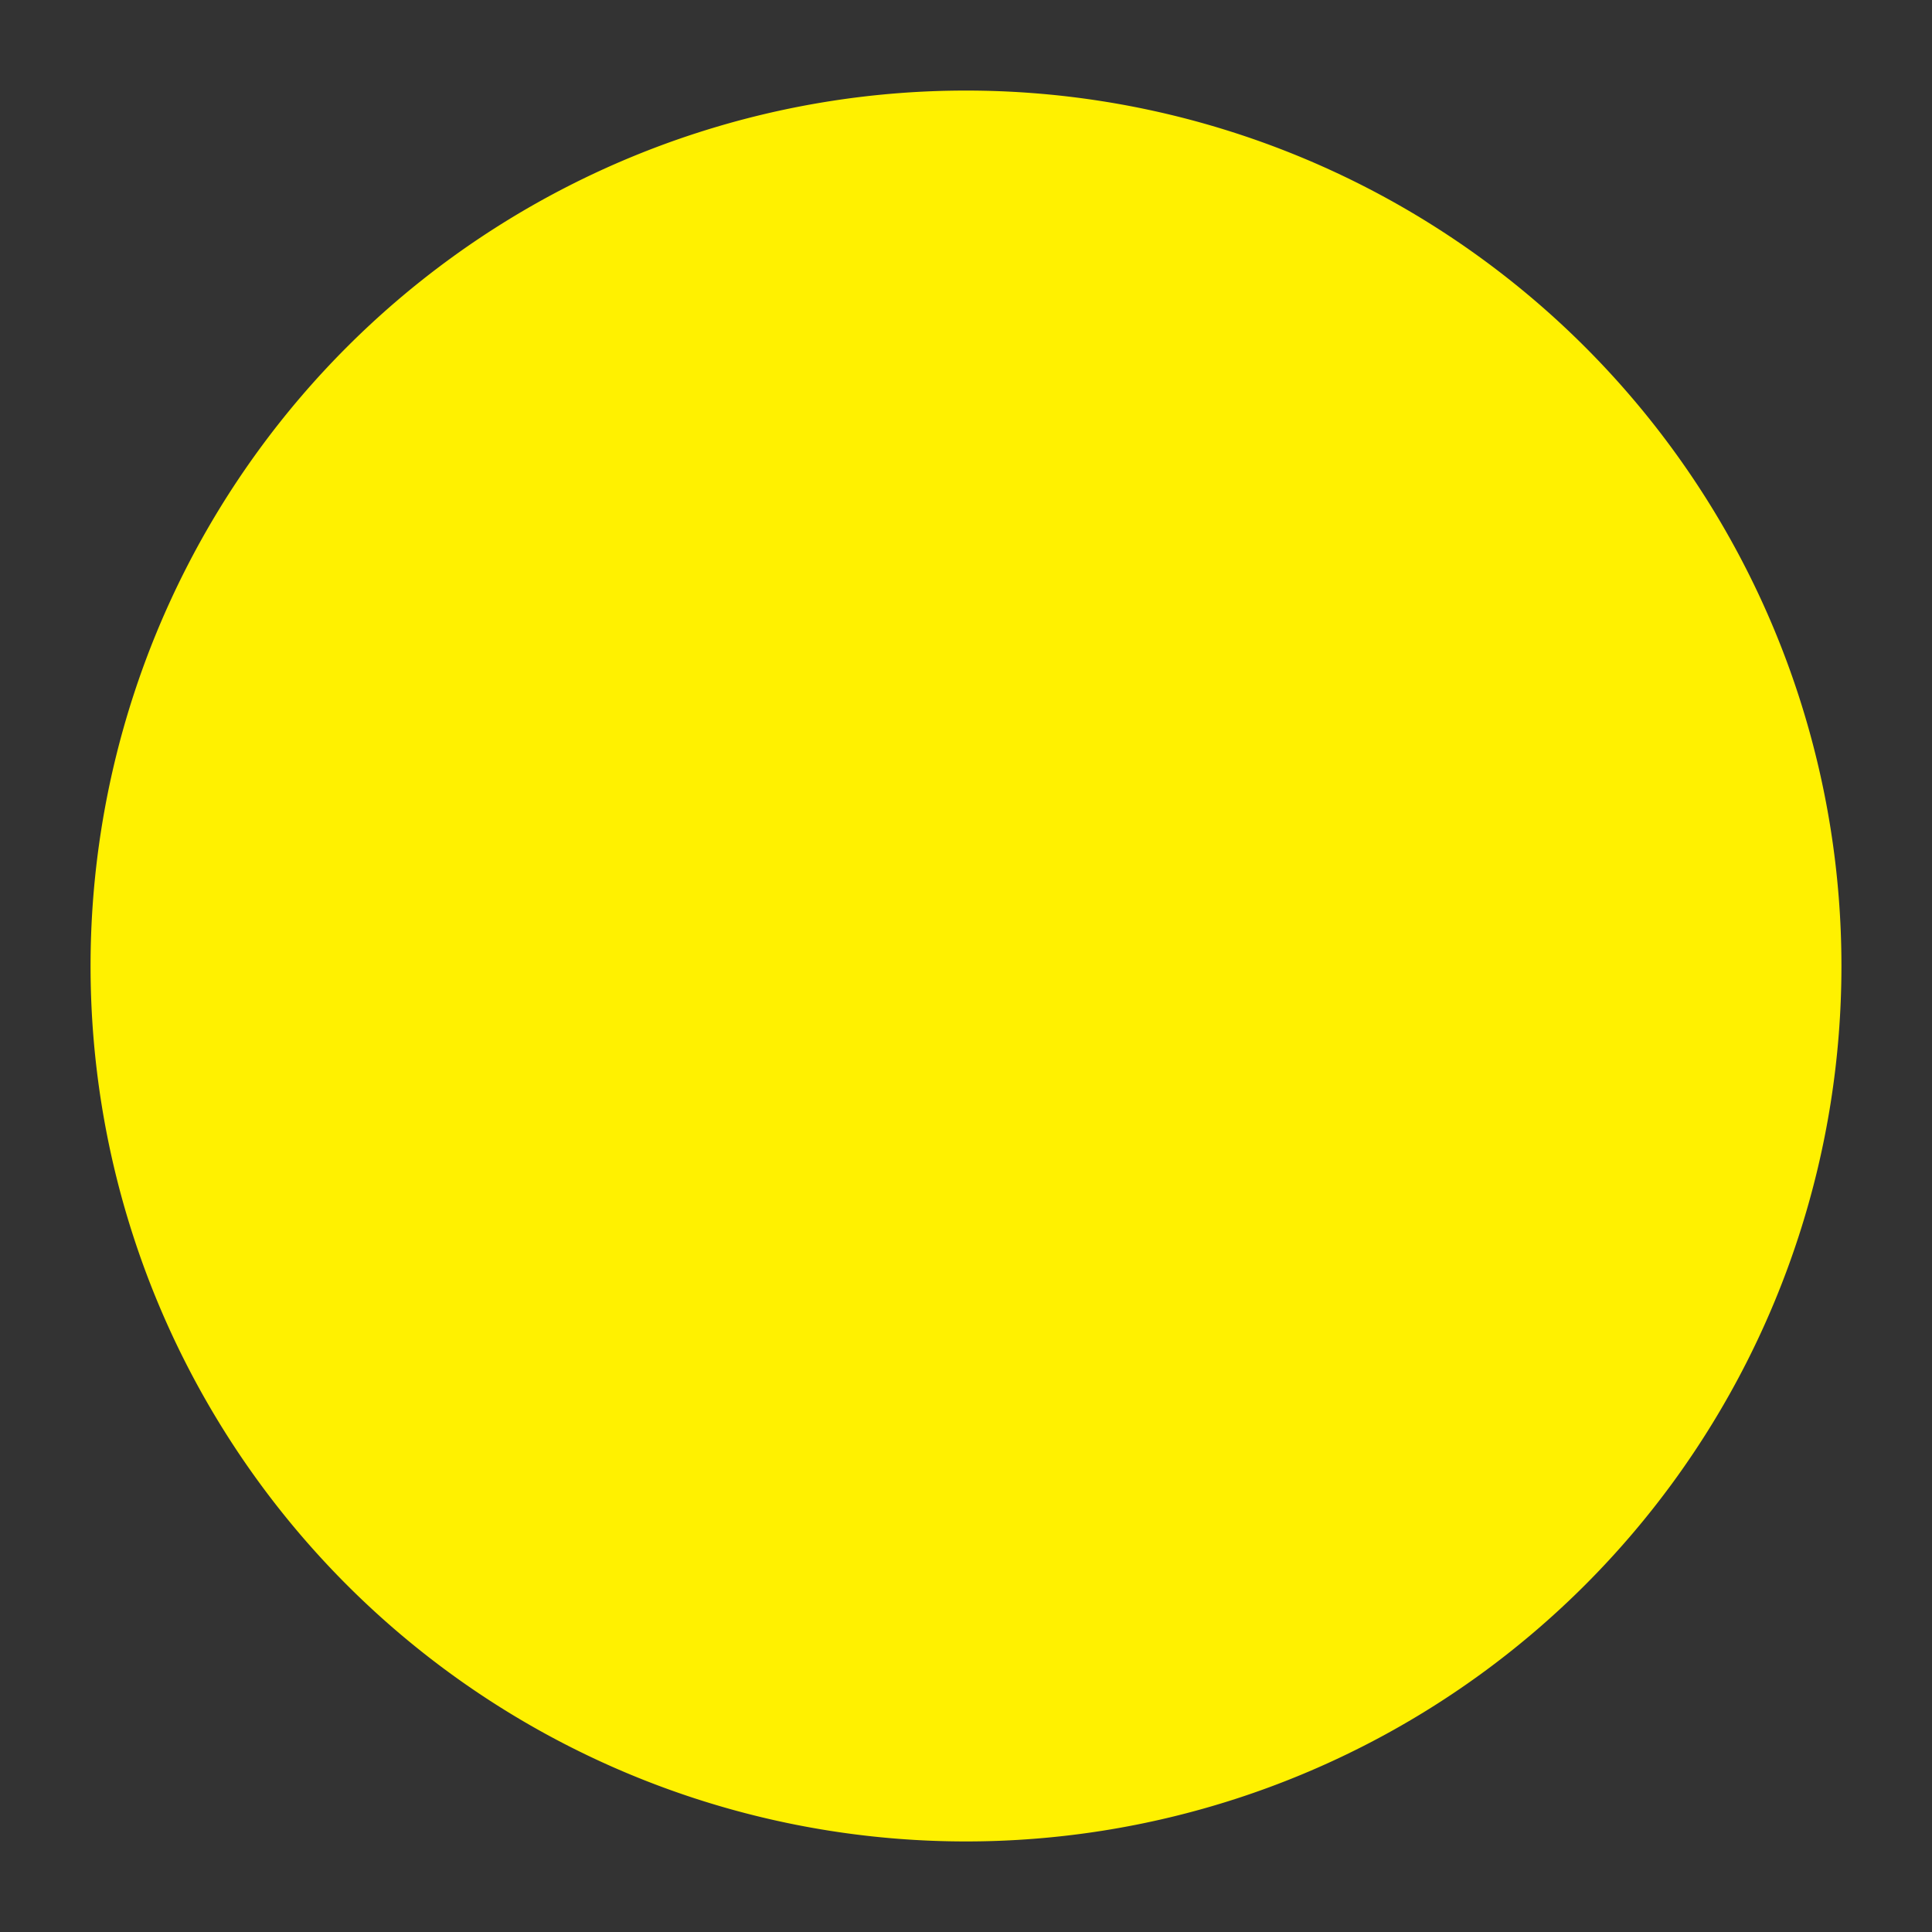 <svg t="1623574459891" class="icon" viewBox="0 0 1024 1024" version="1.1" xmlns="http://www.w3.org/2000/svg" p-id="999" width="200" height="200"><rect x="0" y="0" width="1024" height="1024" fill="#333333" stroke="none"/><path d="M512 512m-464 0a464 464 0 1 0 928 0 464 464 0 1 0-928 0Z" fill="#FFF100" p-id="1000"></path><path d="M512 1008c-84.8 0-169.6-22.4-243.2-64-16-8-20.8-28.8-12.8-43.2 8-16 28.8-20.8 43.2-12.8 64 36.8 137.6 56 212.8 56 238.4 0 432-193.6 432-432 0-86.4-25.6-171.2-73.6-241.6-9.6-14.4-6.4-35.2 8-44.8 14.4-9.6 35.2-6.4 44.8 8C979.2 315.2 1008 412.8 1008 512c1.6 273.6-222.4 496-496 496z" fill="" p-id="1001"></path><path d="M352 644.8V398.4c0-19.2 16-35.2 35.2-35.2h251.2c19.2 0 35.2 16 35.2 35.2v244.8c0 19.2-16 35.2-35.2 35.2H387.2c-19.2 1.6-35.2-14.4-35.2-33.6z" fill="" p-id="1002"></path><path d="M638.4 688H387.2c-24 0-43.2-19.2-43.2-43.2V398.4c0-24 19.2-43.2 43.2-43.2h251.2c24 0 43.2 19.2 43.2 43.2v244.8c0 25.6-19.2 44.8-43.2 44.8zM387.2 371.2c-16 0-27.2 12.8-27.2 27.2v244.8c0 16 12.8 27.2 27.2 27.2h251.2c16 0 27.2-12.8 27.2-27.2V398.4c0-16-12.8-27.2-27.2-27.2H387.2z" fill="" p-id="1003"></path><path d="M844.8 166.4m-48 0a48 48 0 1 0 96 0 48 48 0 1 0-96 0Z" fill="" p-id="1004"></path><path d="M105.6 800c-11.2 0-20.8-4.8-27.2-14.4C28.8 707.2 3.2 616 3.2 523.2c0-273.6 222.4-496 496-496C588.8 27.2 676.8 51.2 752 96c14.4 9.6 20.8 28.8 11.2 43.2-8 16-27.2 20.8-43.2 12.8-65.6-40-142.4-60.8-220.8-60.8-238.4 0-432 193.6-432 432 0 81.6 22.4 160 65.6 228.8 9.6 14.4 4.8 35.2-9.6 44.8-6.4 1.6-12.8 3.2-17.6 3.2z" fill="" p-id="1005"></path></svg>